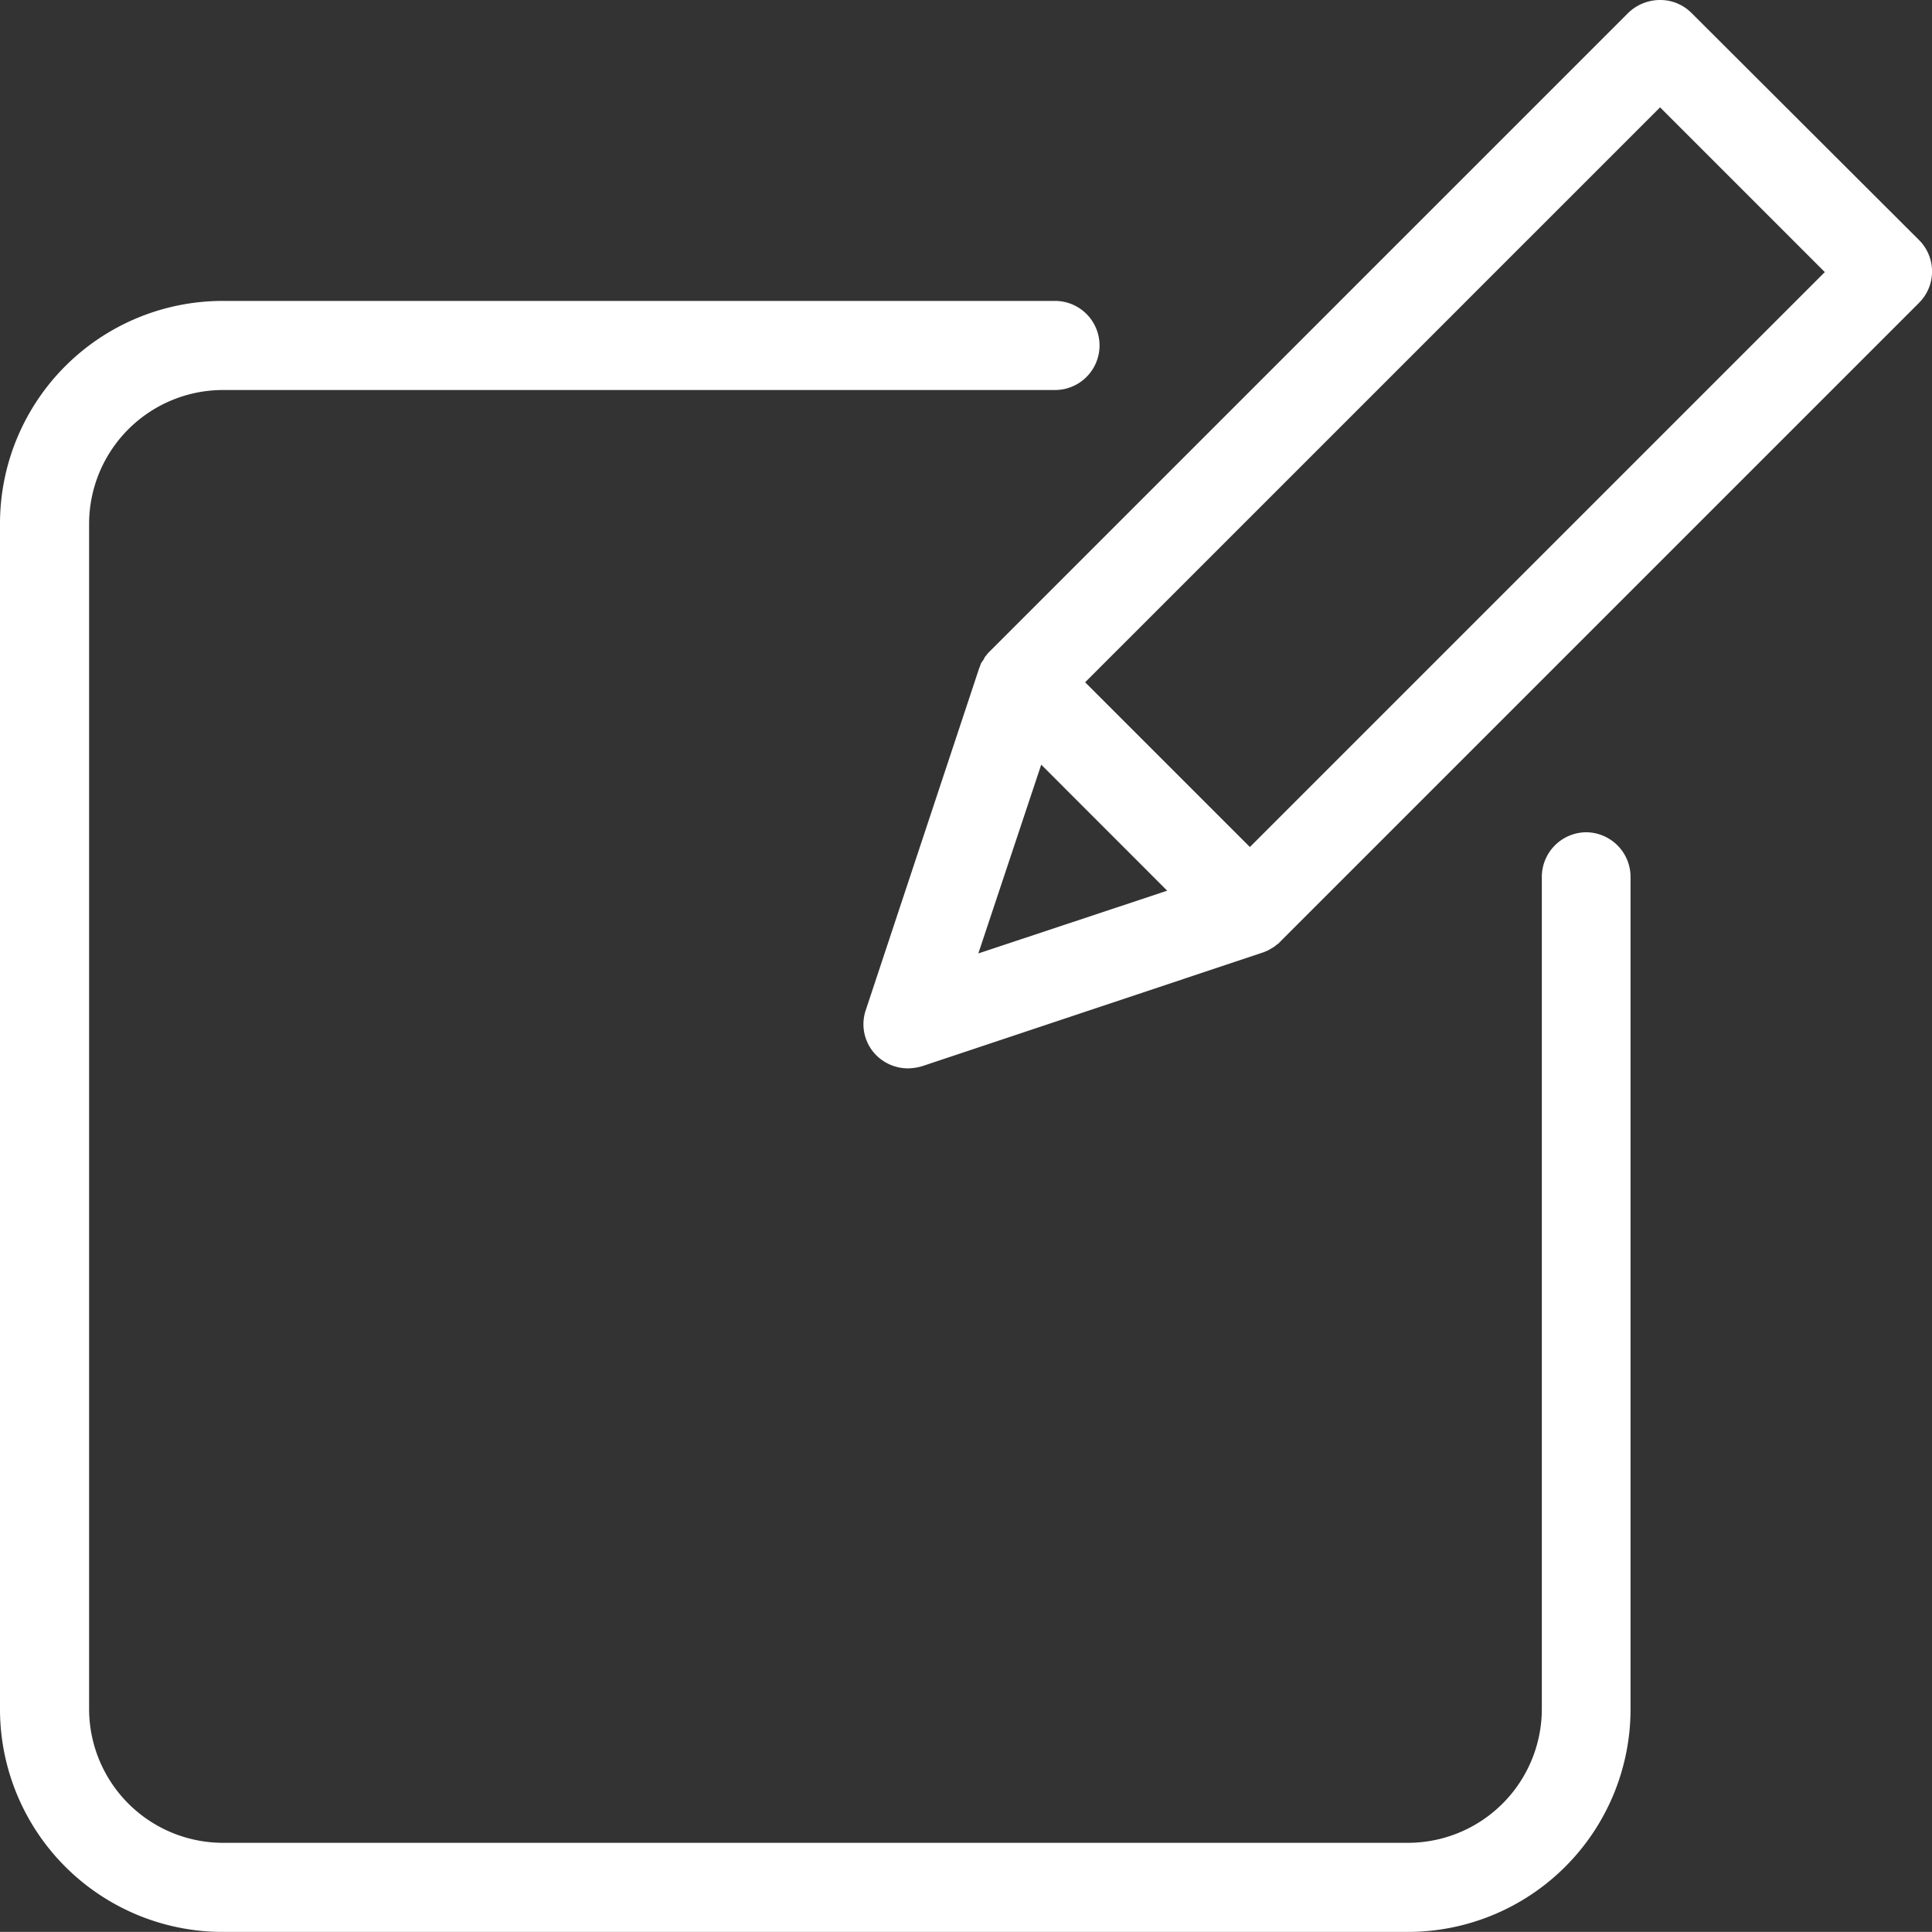 <svg xmlns="http://www.w3.org/2000/svg" width="25.001" height="25" viewBox="0 0 25.001 25">
  <rect x="0" y="0" width="25.001" height="25" fill="#333333" stroke="none"/>
  <g id="create-course-icon" transform="translate(0 -0.414)">
    <path id="Path_4" data-name="Path 4" d="M204.584.581a.57.57,0,0,0-.409-.167.594.594,0,0,0-.409.167l-8.253,8.253-.023.023-.011.011c-.011.017-.029.035-.04.052s-.006.006-.006.012-.017.029-.029.046-.006.012-.011.017-.011.029-.017.046-.006.006-.006.011l-1.47,4.432a.568.568,0,0,0,.138.588.58.58,0,0,0,.409.167.684.684,0,0,0,.185-.029l4.42-1.475c.006,0,.006,0,.011-.006a.205.205,0,0,0,.052-.023.021.021,0,0,0,.012-.006c.017-.011.04-.023.058-.035s.034-.029.052-.04.011-.006.011-.011.017-.011.023-.023l8.258-8.258a.574.574,0,0,0,0-.813Zm-8.414,9.728L197.8,11.94l-2.444.812Zm2.7,1.066-2.132-2.132,7.44-7.44,2.132,2.132Zm0,0" transform="translate(-182.696 0)" fill="#fff"/>
    <path id="Path_5" data-name="Path 5" d="M20.528,74.887a.578.578,0,0,0-.576.576V86.235a1.734,1.734,0,0,1-1.729,1.729H2.882a1.734,1.734,0,0,1-1.729-1.729V70.893a1.734,1.734,0,0,1,1.729-1.729H13.652a.576.576,0,1,0,0-1.153H2.882A2.883,2.883,0,0,0,0,70.893V86.235a2.883,2.883,0,0,0,2.882,2.882H18.223A2.883,2.883,0,0,0,21.1,86.235V75.464A.578.578,0,0,0,20.528,74.887Zm0,0" transform="translate(0 -63.703)" fill="#fff"/>
  </g>
</svg>
